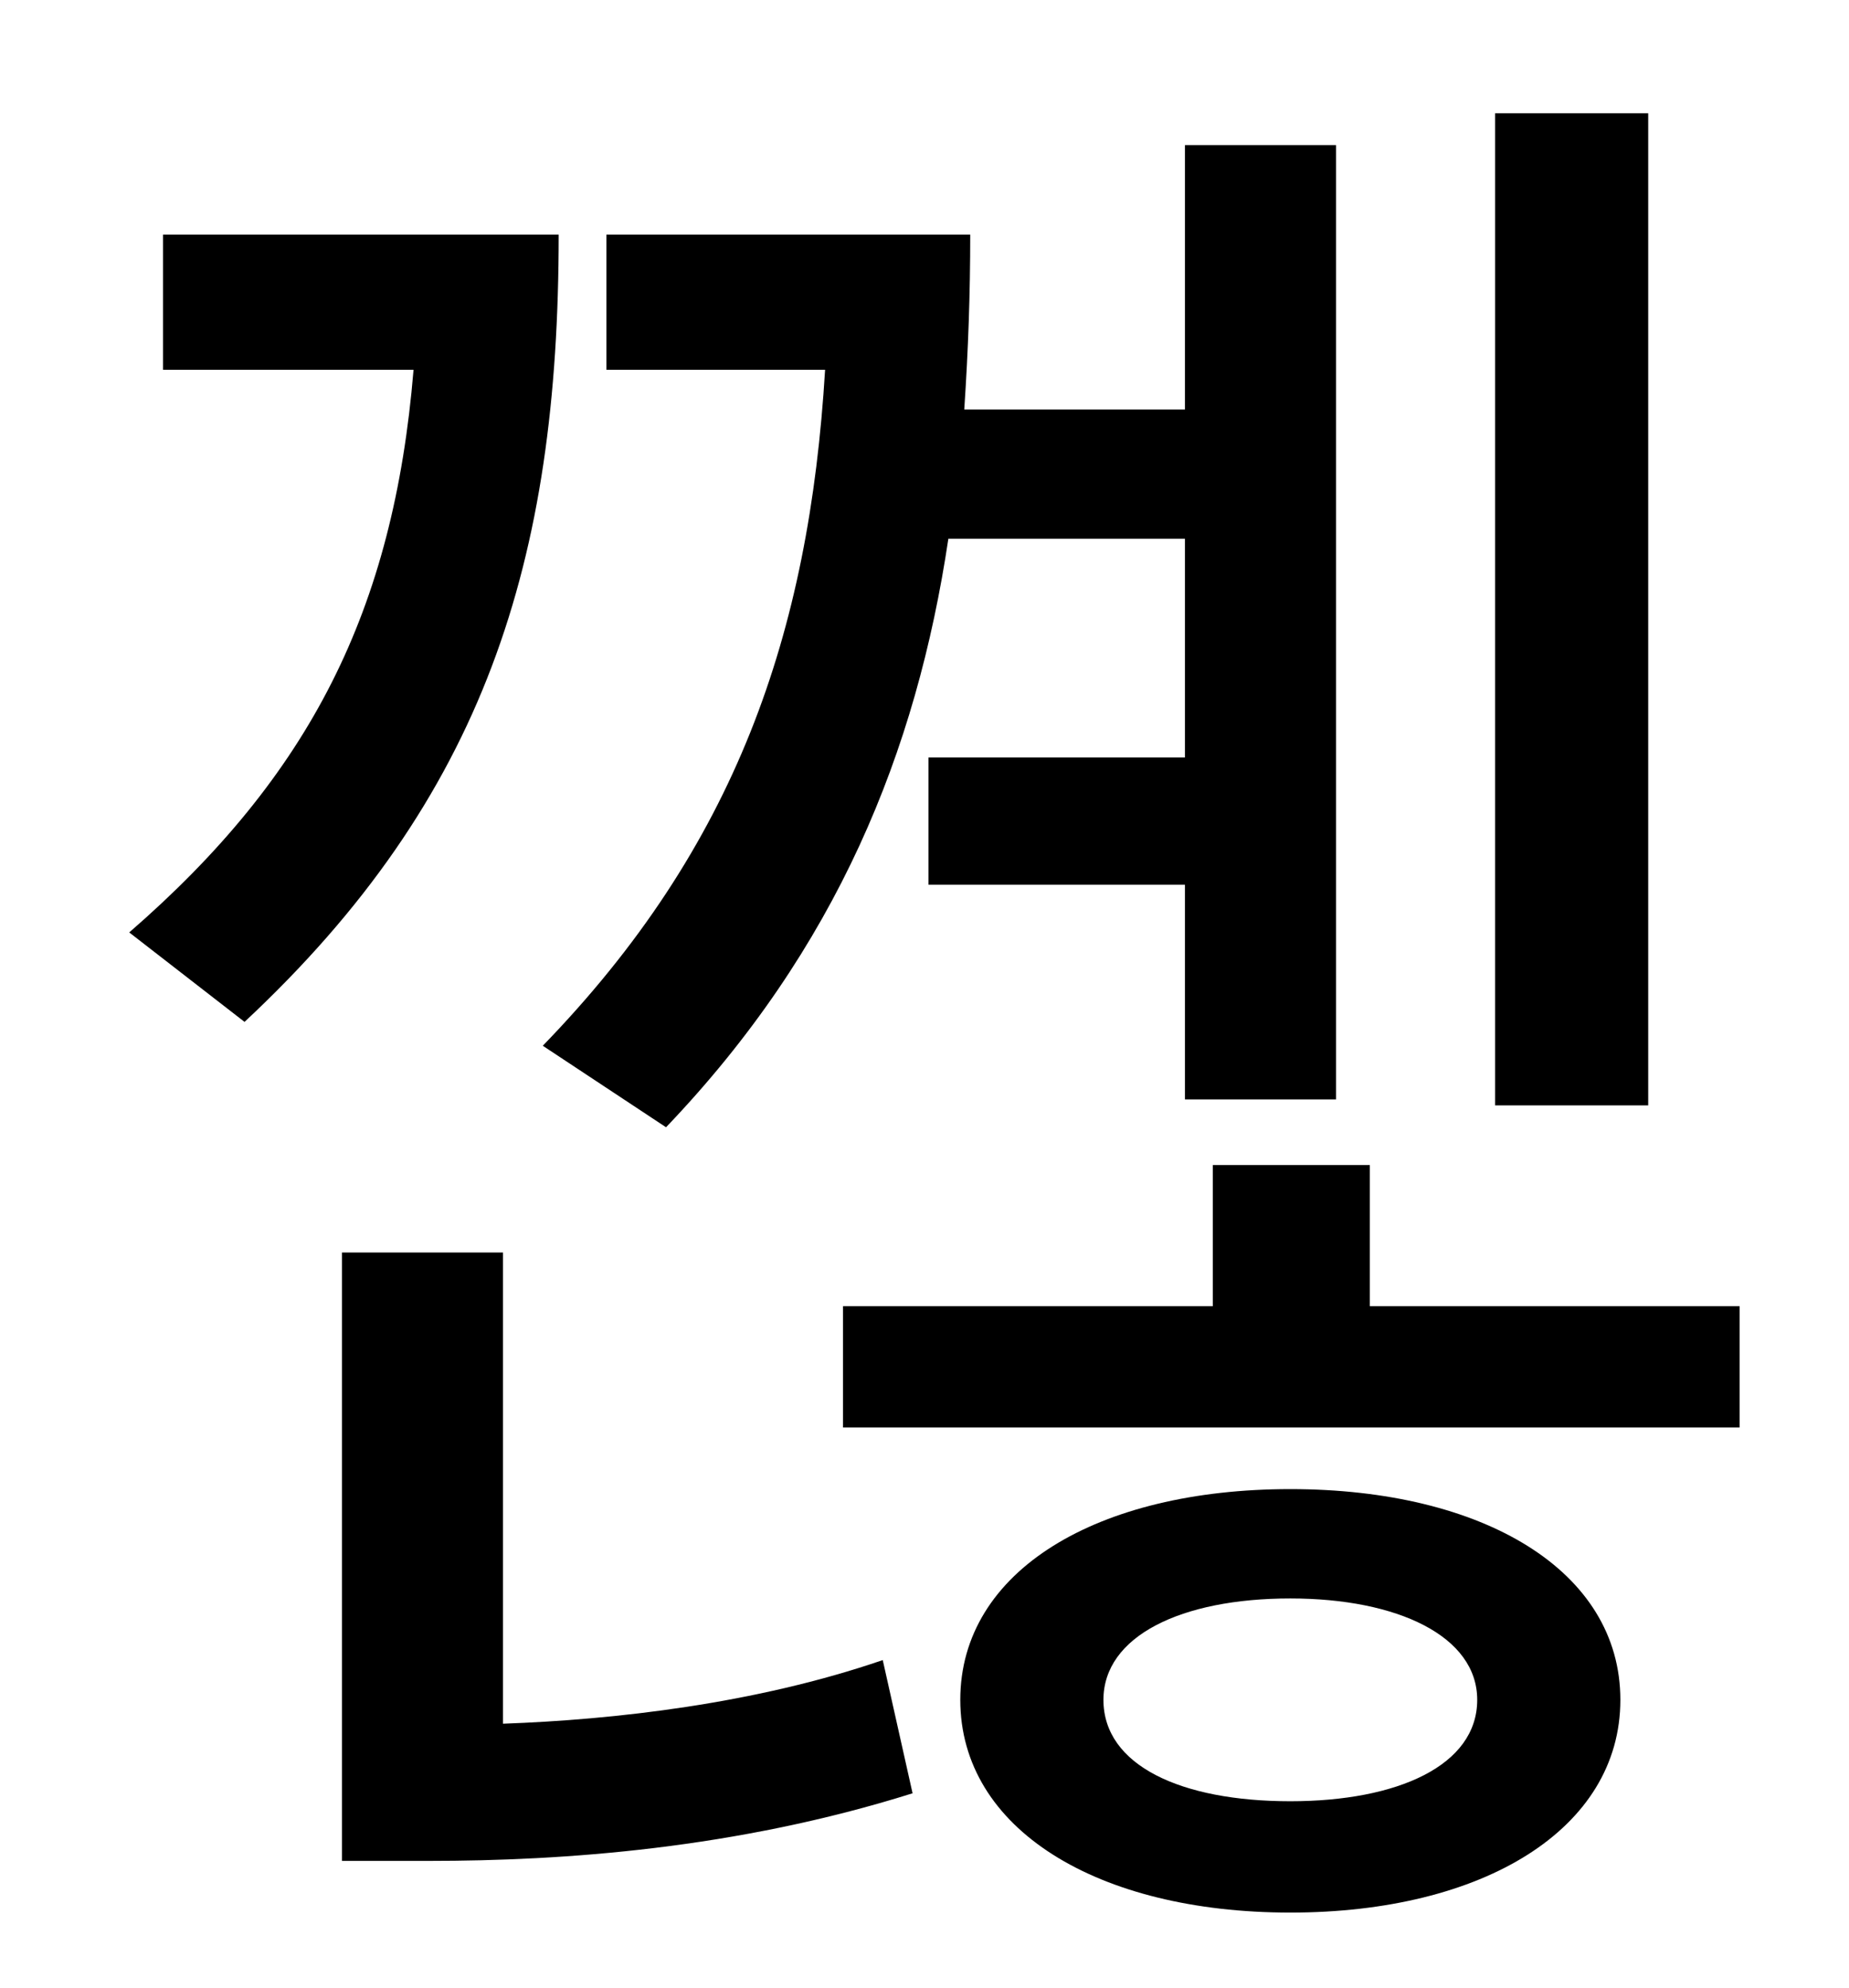 <?xml version="1.0" standalone="no"?>
<!DOCTYPE svg PUBLIC "-//W3C//DTD SVG 1.1//EN" "http://www.w3.org/Graphics/SVG/1.1/DTD/svg11.dtd" >
<svg xmlns="http://www.w3.org/2000/svg" xmlns:xlink="http://www.w3.org/1999/xlink" version="1.1" viewBox="-10 0 930 1000">
   <path fill="currentColor"
d="M819 57v499h-77v-499h77zM325 567l-62 -41c97 -100 134 -207 142 -340h-110v-68h183c0 30 -1 58 -3 88h111v-133h76v480h-76v-108h-129v-64h129v-110h-119c-16 107 -56 206 -142 296zM72 118h199c0 164 -37 283 -158 396l-58 -45c91 -79 133 -162 143 -283h-126v-68z
M243 630v237c56 -2 127 -10 191 -32l15 67c-89 28 -176 34 -243 34h-44v-306h81zM639 906c54 0 94 -18 94 -51c0 -32 -40 -51 -94 -51c-55 0 -94 19 -94 51c0 33 39 51 94 51zM639 749c97 0 166 41 166 106s-69 107 -166 107s-166 -42 -166 -107s69 -106 166 -106zM679 657
h186v61h-451v-61h186v-71h79v71z" />
</svg>
